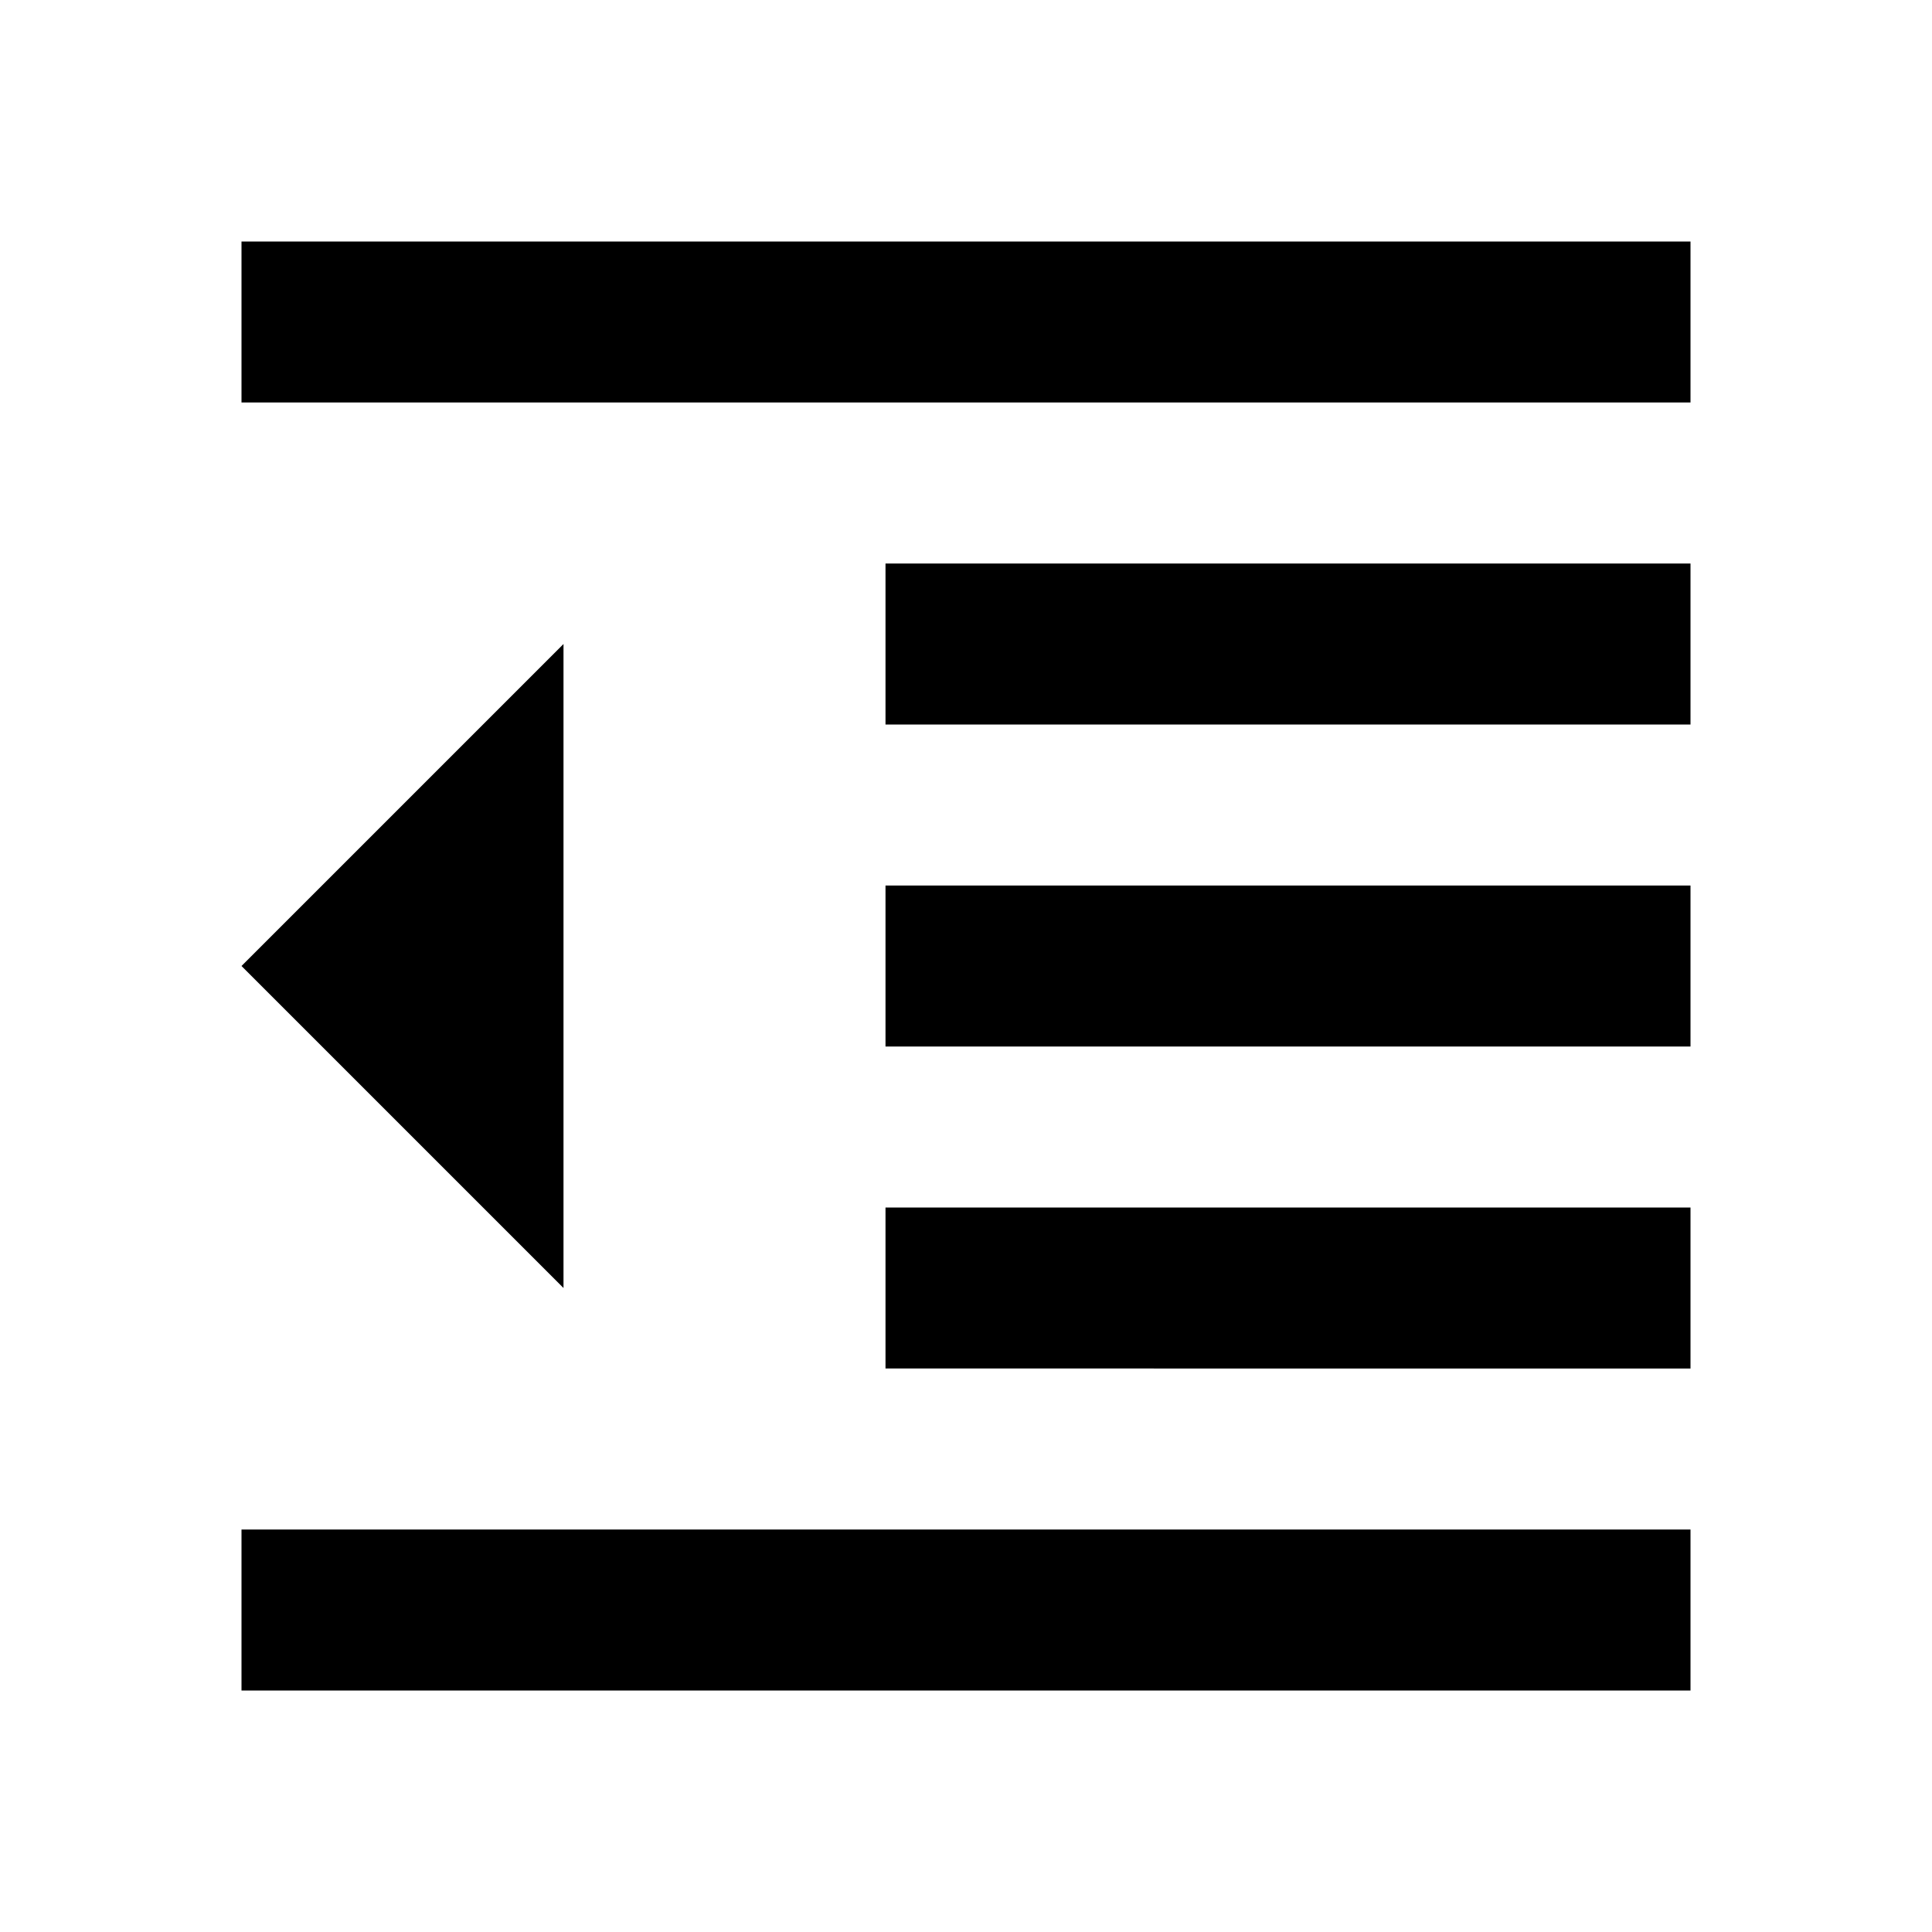 <svg xmlns="http://www.w3.org/2000/svg" width="24" height="24">
  <path fill="none" d="M0 0h24v24H0V0z"/>
  <path d="M7 16V8l-4 4z m4-9h10v2H11z m0 4h10v2H11z m0 4h10v2H11z m-8 4h18v2H3zM3 3h18v2H3z"/>
</svg>
